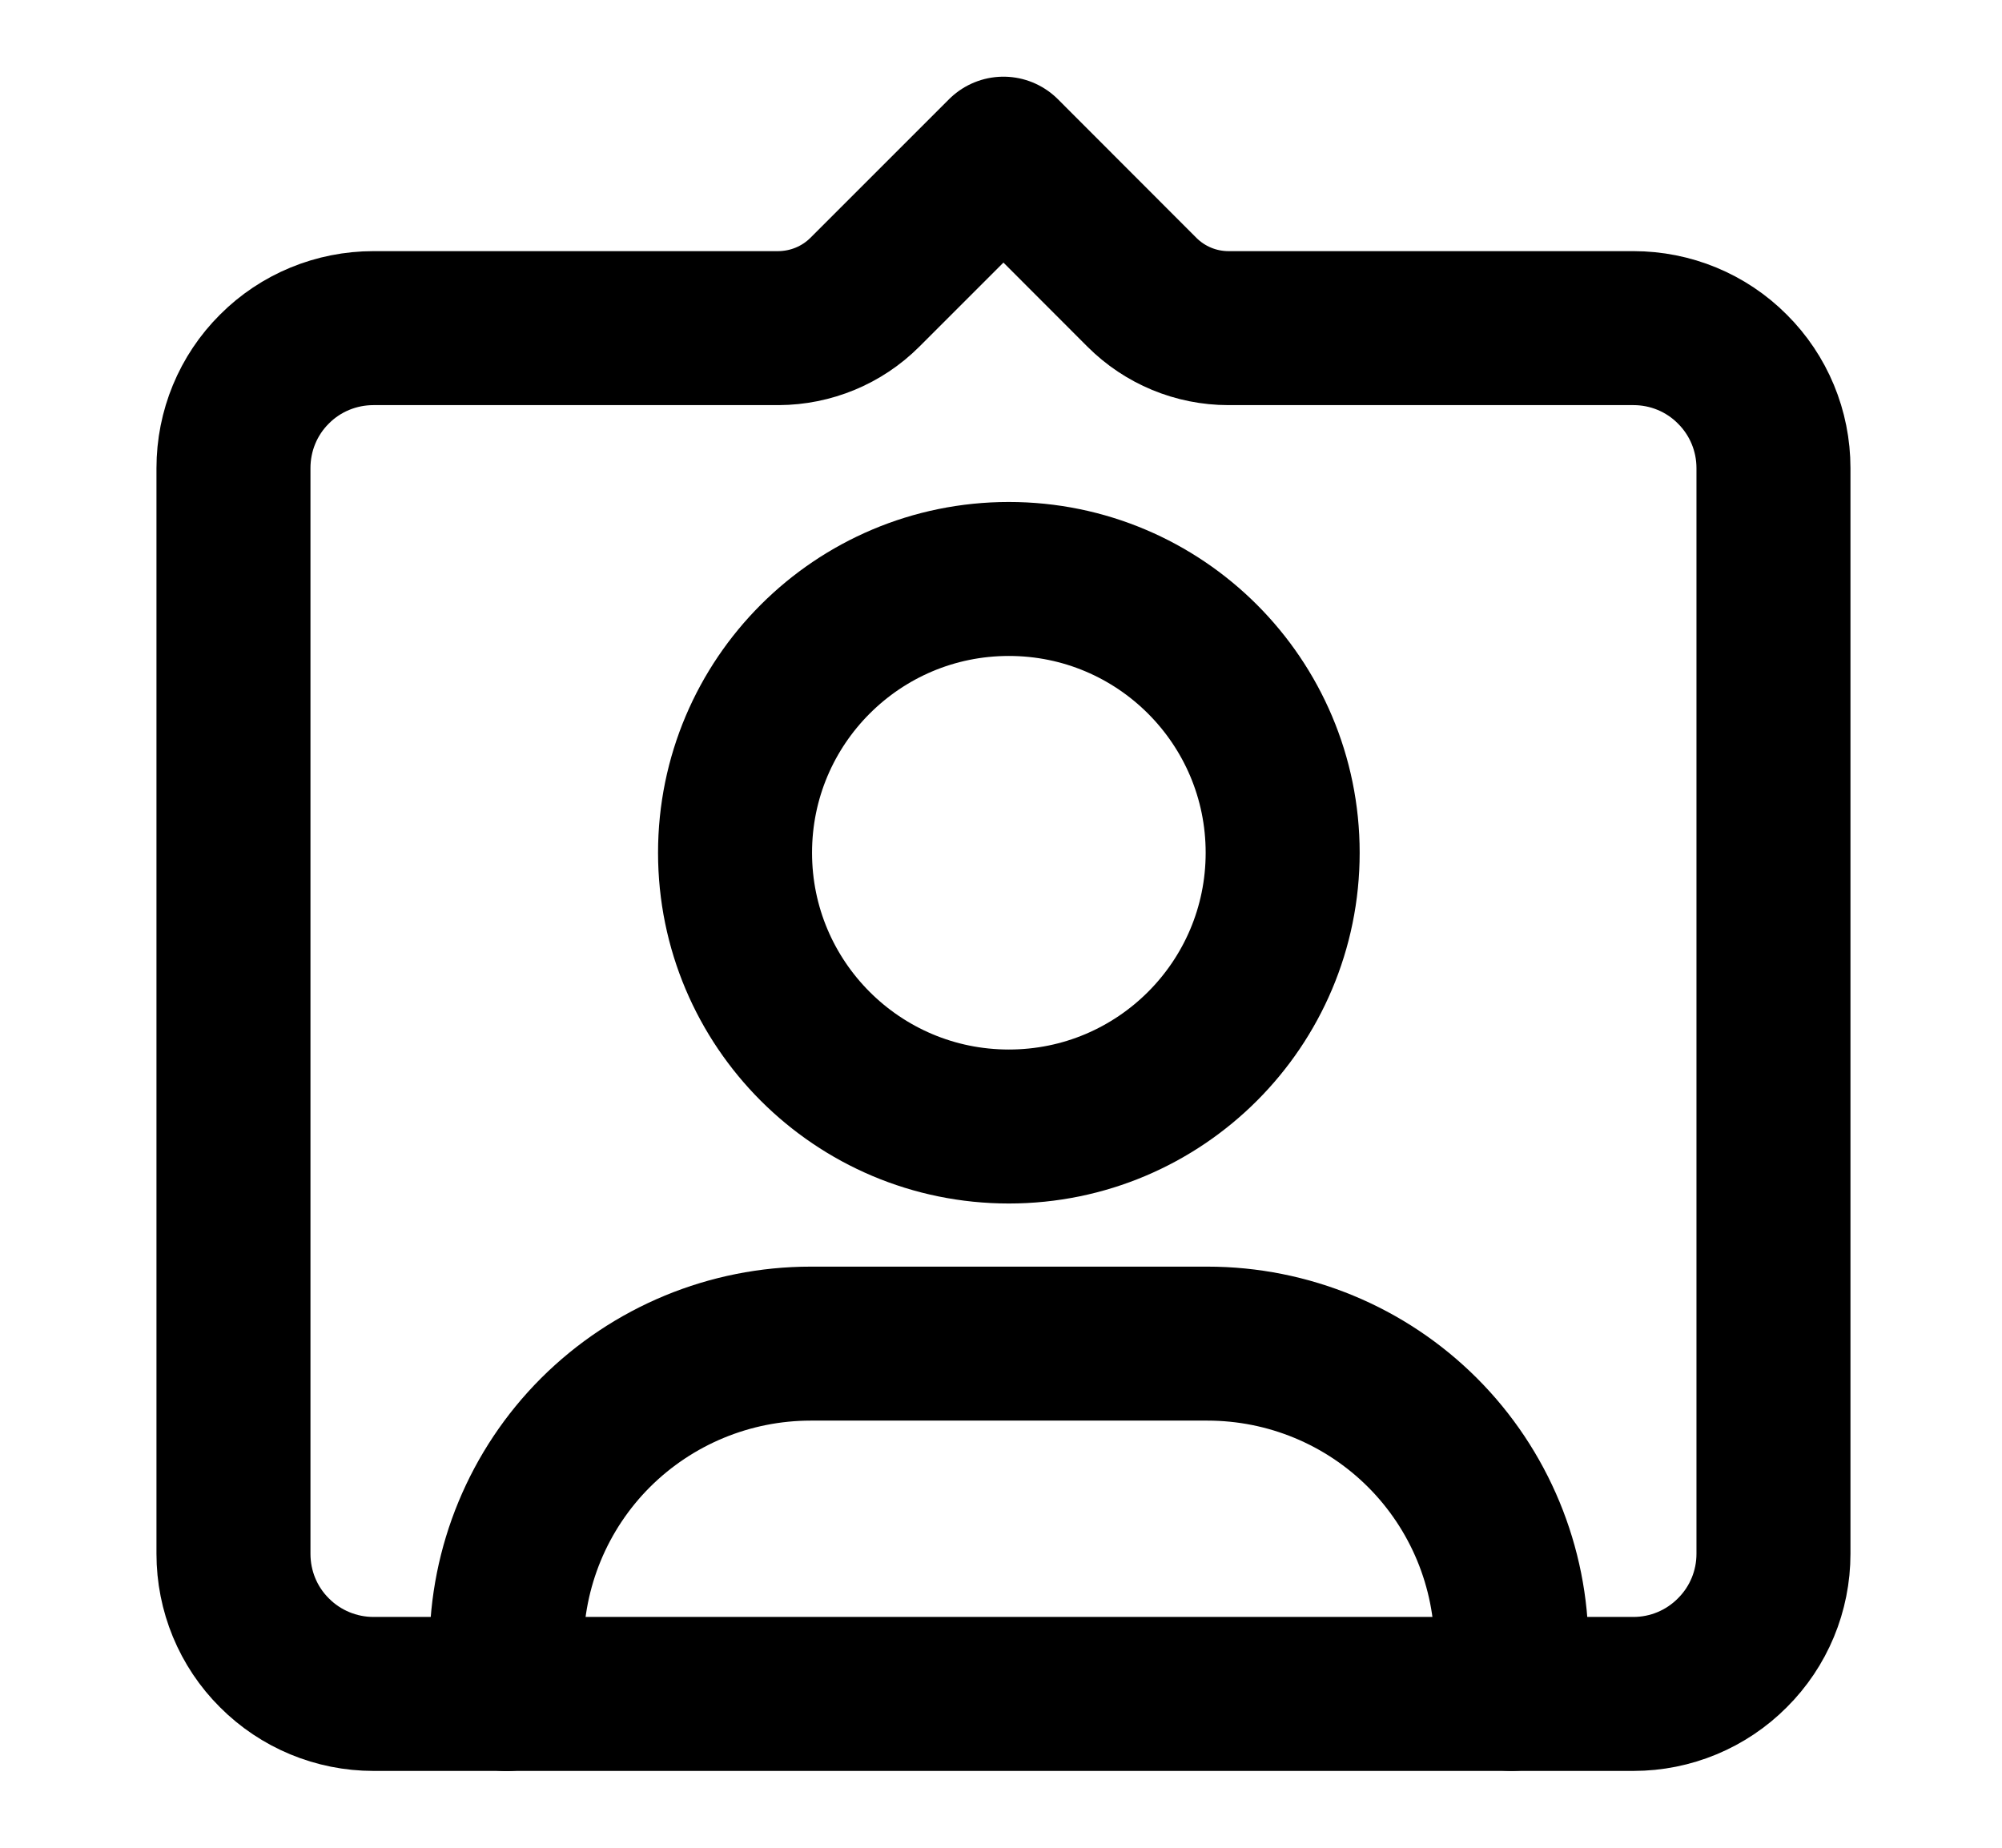 <svg width="13" height="12" viewBox="0 0 13 12" fill="none" xmlns="http://www.w3.org/2000/svg">
<g clip-path="url(#clip0_3336_29739)">
<path d="M5.616 1.898L6.516 0.998L7.415 1.898C7.564 2.047 7.766 2.131 7.977 2.131H10.607C10.848 2.131 11.079 2.226 11.249 2.397C11.42 2.567 11.516 2.798 11.516 3.04V10.091C11.516 10.333 11.42 10.564 11.249 10.734C11.079 10.905 10.848 11.001 10.607 11.001H2.425C2.184 11.001 1.952 10.905 1.782 10.734C1.611 10.564 1.516 10.333 1.516 10.091V3.04C1.516 2.798 1.611 2.567 1.782 2.397C1.952 2.226 2.184 2.131 2.425 2.131H5.055C5.265 2.13 5.467 2.047 5.616 1.898Z" stroke="black" stroke-linecap="round" stroke-linejoin="round"/>
<path d="M9.815 11.001V10.7C9.815 10.177 9.607 9.674 9.237 9.304C8.867 8.934 8.365 8.726 7.841 8.726H5.264C4.74 8.726 4.238 8.934 3.867 9.304C3.497 9.674 3.289 10.176 3.289 10.7V11.002" stroke="black" stroke-linecap="round" stroke-linejoin="round"/>
<path d="M6.551 7.316C7.533 7.316 8.329 6.52 8.329 5.538C8.329 4.556 7.533 3.76 6.551 3.76C5.569 3.76 4.773 4.556 4.773 5.538C4.773 6.52 5.569 7.316 6.551 7.316Z" stroke="black" stroke-linecap="round" stroke-linejoin="round"/>
</g>
<defs>
<clipPath id="clip0_3336_29739">
<rect width="12" height="12" fill="white" transform="translate(0.516)"/>
</clipPath>
</defs>
</svg>
